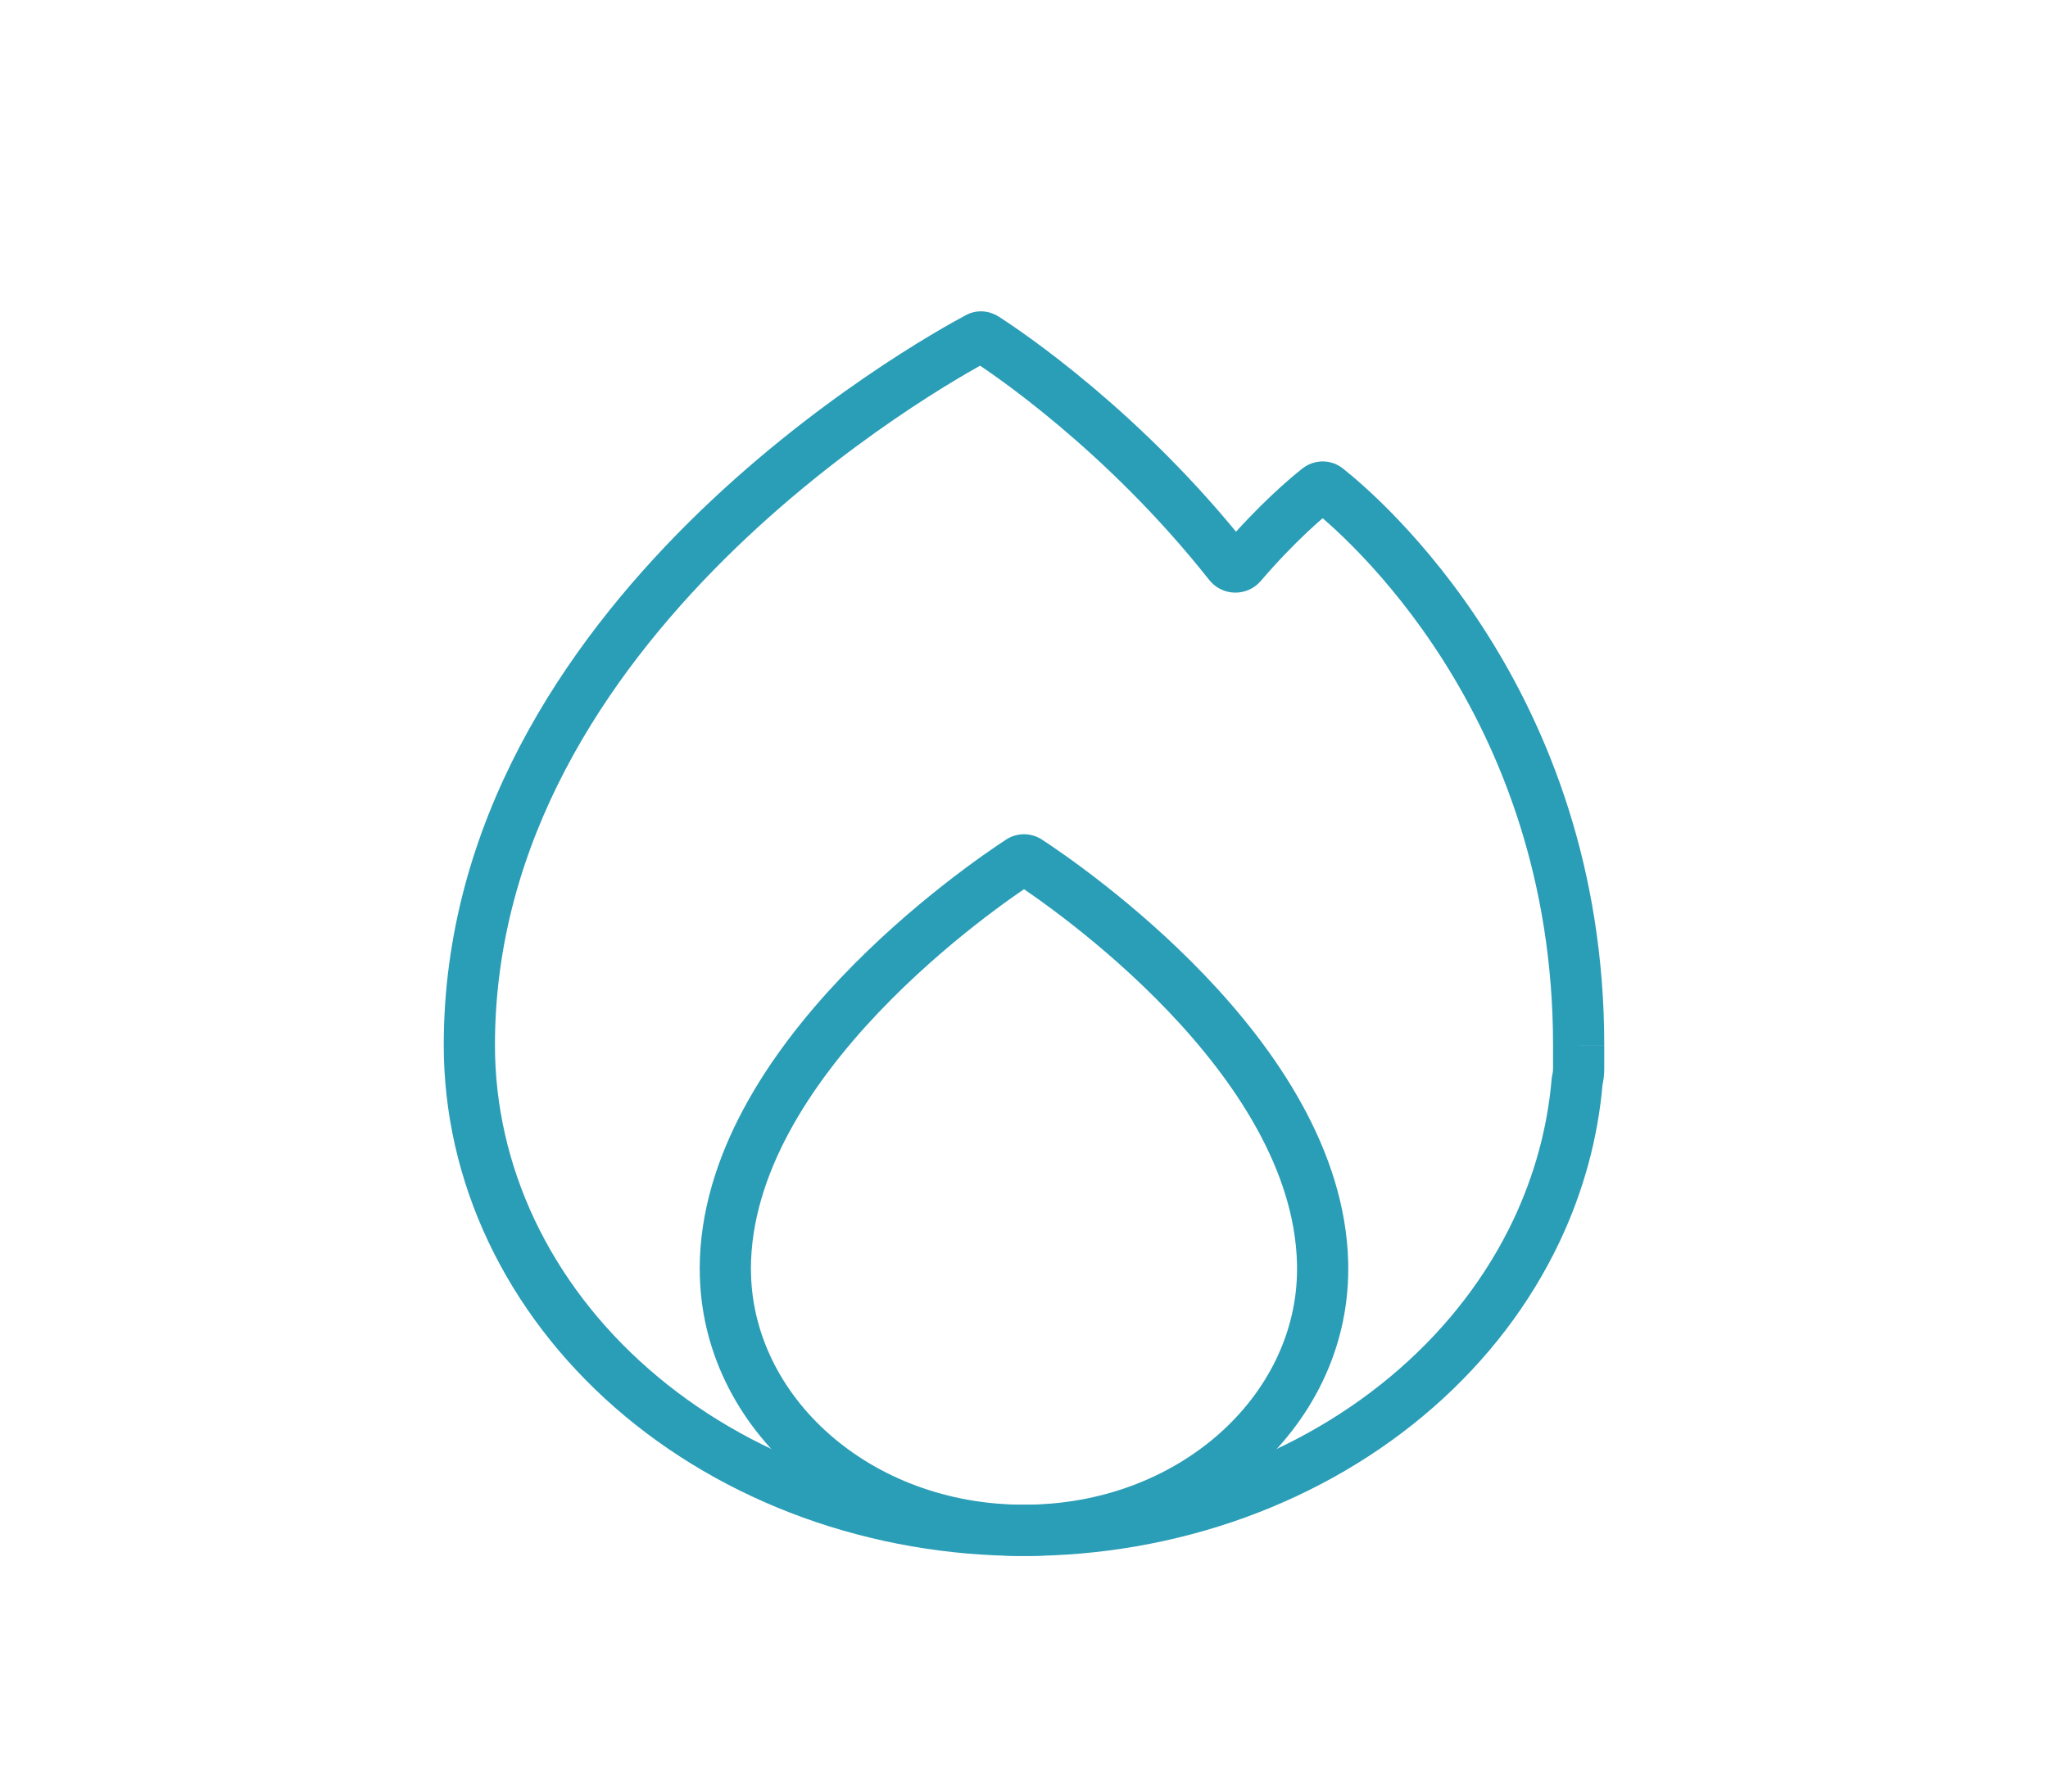 <svg width="40" height="35" viewBox="0 0 40 35" fill="none" xmlns="http://www.w3.org/2000/svg">
<g id="Fire_light">
<path id="Union" d="M30.833 20.417H30.333V20.417L30.833 20.417ZM30.833 20.418L31.333 20.418V20.417L30.833 20.418ZM30.833 20.424L30.333 20.423V20.424H30.833ZM30.009 24.046L29.557 23.832L30.009 24.046ZM24.146 29.176L23.975 28.706H23.975L24.146 29.176ZM20 29.897L20 29.397H20V29.897ZM15.854 29.176L15.684 29.646L15.684 29.646L15.854 29.176ZM12.34 27.121L12.01 27.497H12.01L12.34 27.121ZM9.991 24.046L9.539 24.259L9.991 24.046ZM30.807 21.105L30.32 20.991L30.807 21.105ZM30.803 21.129L31.301 21.172L30.803 21.129ZM25.747 9.545L25.437 9.153L25.747 9.545ZM25.917 9.543L26.227 9.151L25.917 9.543ZM24.009 11.019L23.617 11.329L24.009 11.019ZM24.245 11.024L23.866 10.699L24.245 11.024ZM19.099 6.598L18.864 6.157L19.099 6.598ZM19.237 6.607L18.967 7.028L19.237 6.607ZM9.667 20.418C9.667 16.444 11.828 13.226 14.157 10.915C16.481 8.608 18.917 7.262 19.334 7.039L18.864 6.157C18.406 6.401 15.875 7.801 13.452 10.205C11.034 12.606 8.667 16.065 8.667 20.418H9.667ZM18.967 7.028C19.37 7.287 21.605 8.784 23.617 11.329L24.401 10.709C22.294 8.042 19.958 6.476 19.508 6.186L18.967 7.028ZM24.625 11.349C25.299 10.562 25.863 10.091 26.057 9.938L25.437 9.153C25.203 9.338 24.59 9.853 23.866 10.699L24.625 11.349ZM25.607 9.936C26.213 10.415 30.333 13.911 30.333 20.417H31.333C31.333 13.457 26.927 9.704 26.227 9.151L25.607 9.936ZM30.333 20.417L30.333 20.419L31.333 20.417L31.333 20.416L30.333 20.417ZM30.333 20.418L30.333 20.423L31.333 20.424L31.333 20.418L30.333 20.418ZM30.333 20.424V20.875H31.333V20.424H30.333ZM30.333 20.875C30.333 20.915 30.329 20.954 30.32 20.991L31.293 21.22C31.32 21.109 31.333 20.993 31.333 20.875H30.333ZM30.305 21.086C30.224 22.027 29.972 22.954 29.557 23.832L30.461 24.259C30.926 23.276 31.21 22.234 31.301 21.172L30.305 21.086ZM29.557 23.832C29.043 24.917 28.288 25.907 27.331 26.744L27.989 27.497C29.044 26.574 29.885 25.475 30.461 24.259L29.557 23.832ZM27.331 26.744C26.374 27.582 25.234 28.249 23.975 28.706L24.316 29.646C25.686 29.149 26.935 28.42 27.989 27.497L27.331 26.744ZM23.975 28.706C22.717 29.162 21.366 29.397 20 29.397L20 30.397C21.48 30.397 22.946 30.142 24.316 29.646L23.975 28.706ZM20 29.397C18.634 29.397 17.283 29.162 16.025 28.706L15.684 29.646C17.054 30.142 18.52 30.397 20 30.397V29.397ZM16.025 28.706C14.766 28.249 13.626 27.582 12.669 26.744L12.01 27.497C13.065 28.42 14.314 29.149 15.684 29.646L16.025 28.706ZM12.669 26.744C11.712 25.907 10.957 24.917 10.443 23.832L9.539 24.259C10.115 25.475 10.956 26.574 12.01 27.497L12.669 26.744ZM10.443 23.832C9.93 22.747 9.667 21.587 9.667 20.418H8.667C8.667 21.738 8.964 23.044 9.539 24.259L10.443 23.832ZM30.32 20.991C30.313 21.019 30.308 21.051 30.305 21.086L31.301 21.172C31.299 21.191 31.296 21.207 31.293 21.22L30.32 20.991ZM26.057 9.938C25.939 10.031 25.749 10.048 25.607 9.936L26.227 9.151C25.982 8.958 25.658 8.979 25.437 9.153L26.057 9.938ZM23.617 11.329C23.872 11.652 24.358 11.661 24.625 11.349L23.866 10.699C24.008 10.533 24.266 10.537 24.401 10.709L23.617 11.329ZM19.334 7.039C19.276 7.07 19.205 7.087 19.13 7.081C19.058 7.076 19.003 7.051 18.967 7.028L19.508 6.186C19.335 6.076 19.093 6.034 18.864 6.157L19.334 7.039Z" fill="#2A9DB7"/>
<path id="Union_2" d="M25.832 24.678L25.332 24.689L25.332 24.69L25.832 24.678ZM14.167 24.792L14.667 24.792L14.167 24.792ZM19.923 16.821L19.65 16.402L19.923 16.821ZM20.077 16.821L19.803 17.239L20.077 16.821ZM19.65 16.402C19.292 16.636 17.816 17.634 16.424 19.101C15.047 20.553 13.666 22.555 13.666 24.792L14.666 24.792C14.666 22.951 15.82 21.191 17.15 19.789C18.465 18.403 19.867 17.454 20.196 17.24L19.65 16.402ZM26.332 24.666C26.28 22.459 24.902 20.489 23.536 19.059C22.156 17.615 20.705 16.633 20.35 16.402L19.803 17.239C20.129 17.452 21.509 18.385 22.813 19.75C24.131 21.131 25.29 22.867 25.332 24.689L26.332 24.666ZM25.332 24.69C25.333 24.724 25.333 24.758 25.333 24.792H26.333C26.333 24.75 26.333 24.707 26.332 24.665L25.332 24.69ZM25.333 24.792C25.333 27.274 23.01 29.396 20 29.396V30.396C23.433 30.396 26.333 27.948 26.333 24.792H25.333ZM20 29.396C16.99 29.396 14.667 27.274 14.667 24.792L13.667 24.792C13.667 27.948 16.567 30.396 20 30.396V29.396ZM13.666 24.792C13.666 25.069 13.891 25.292 14.167 25.292V24.292C14.442 24.292 14.666 24.516 14.666 24.792L13.666 24.792ZM14.667 24.792C14.667 24.517 14.443 24.292 14.167 24.292V25.292C13.89 25.292 13.667 25.068 13.667 24.792L14.667 24.792ZM20.196 17.24C20.143 17.274 20.075 17.297 20 17.297C19.925 17.297 19.857 17.275 19.803 17.239L20.35 16.402C20.135 16.262 19.863 16.263 19.65 16.402L20.196 17.24Z" fill="#2A9DB7"/>
</g>
</svg>
